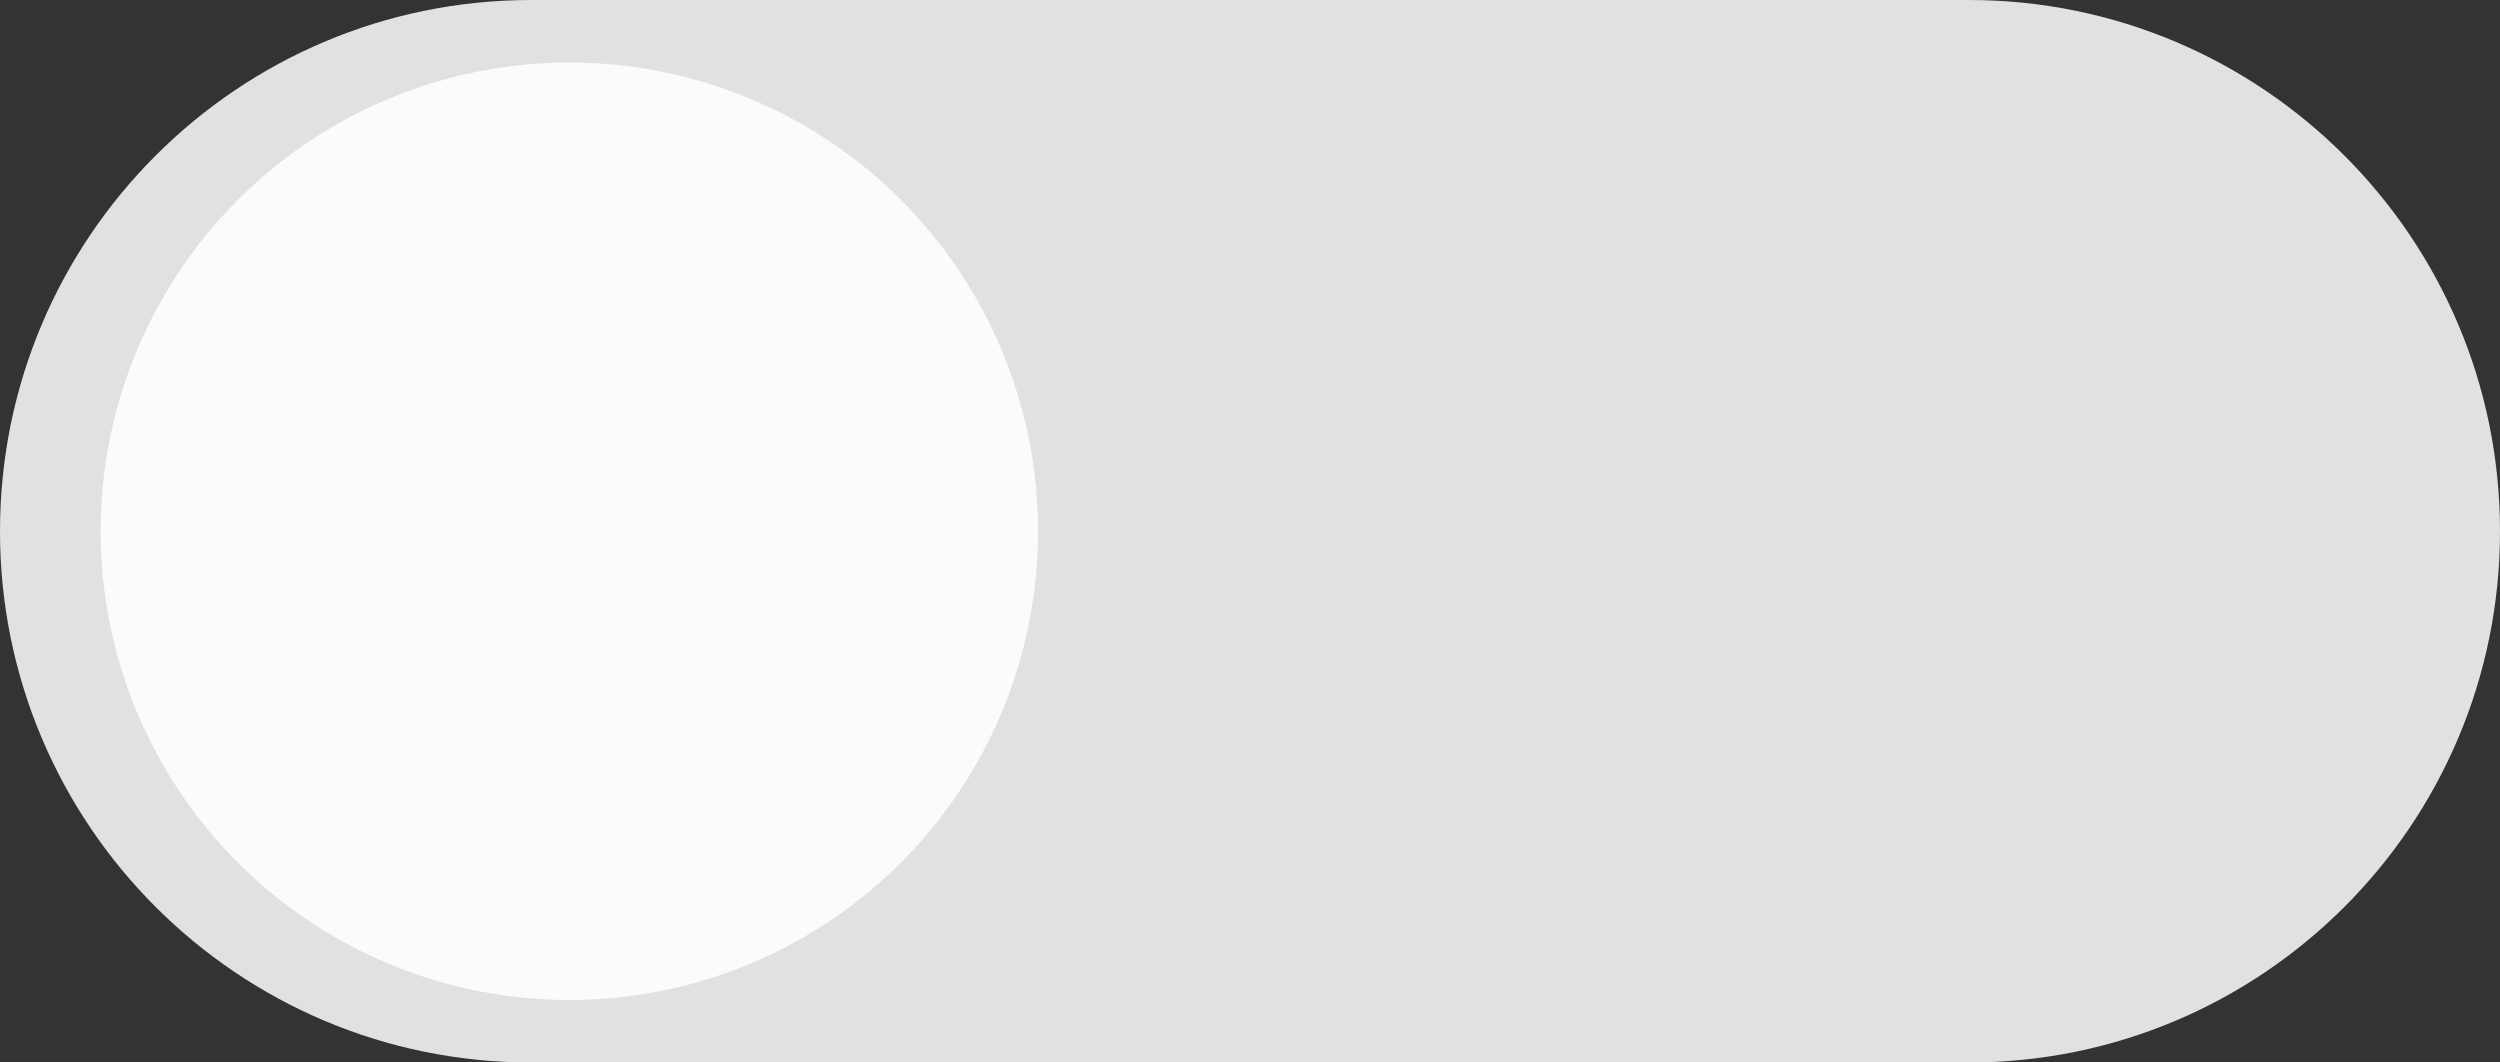 <svg width="80" height="34" viewBox="0 0 80 34" fill="none" xmlns="http://www.w3.org/2000/svg">
<rect x="0" y="0" width="80" height="34" fill="#333333" stroke="none"/>
<path d="M80 17C80 26.389 72.389 34 63 34L17 34C7.611 34 -2.86102e-06 26.389 -2.86102e-06 17C-2.86102e-06 7.611 7.611 -1.78814e-06 17 -1.78814e-06L63 -1.78814e-06C72.389 -1.78814e-06 80 7.611 80 17Z" fill="#E1E1E1"/>
<circle cx="18.22" cy="17" r="15" fill="#FBFBFB"/>
</svg>
